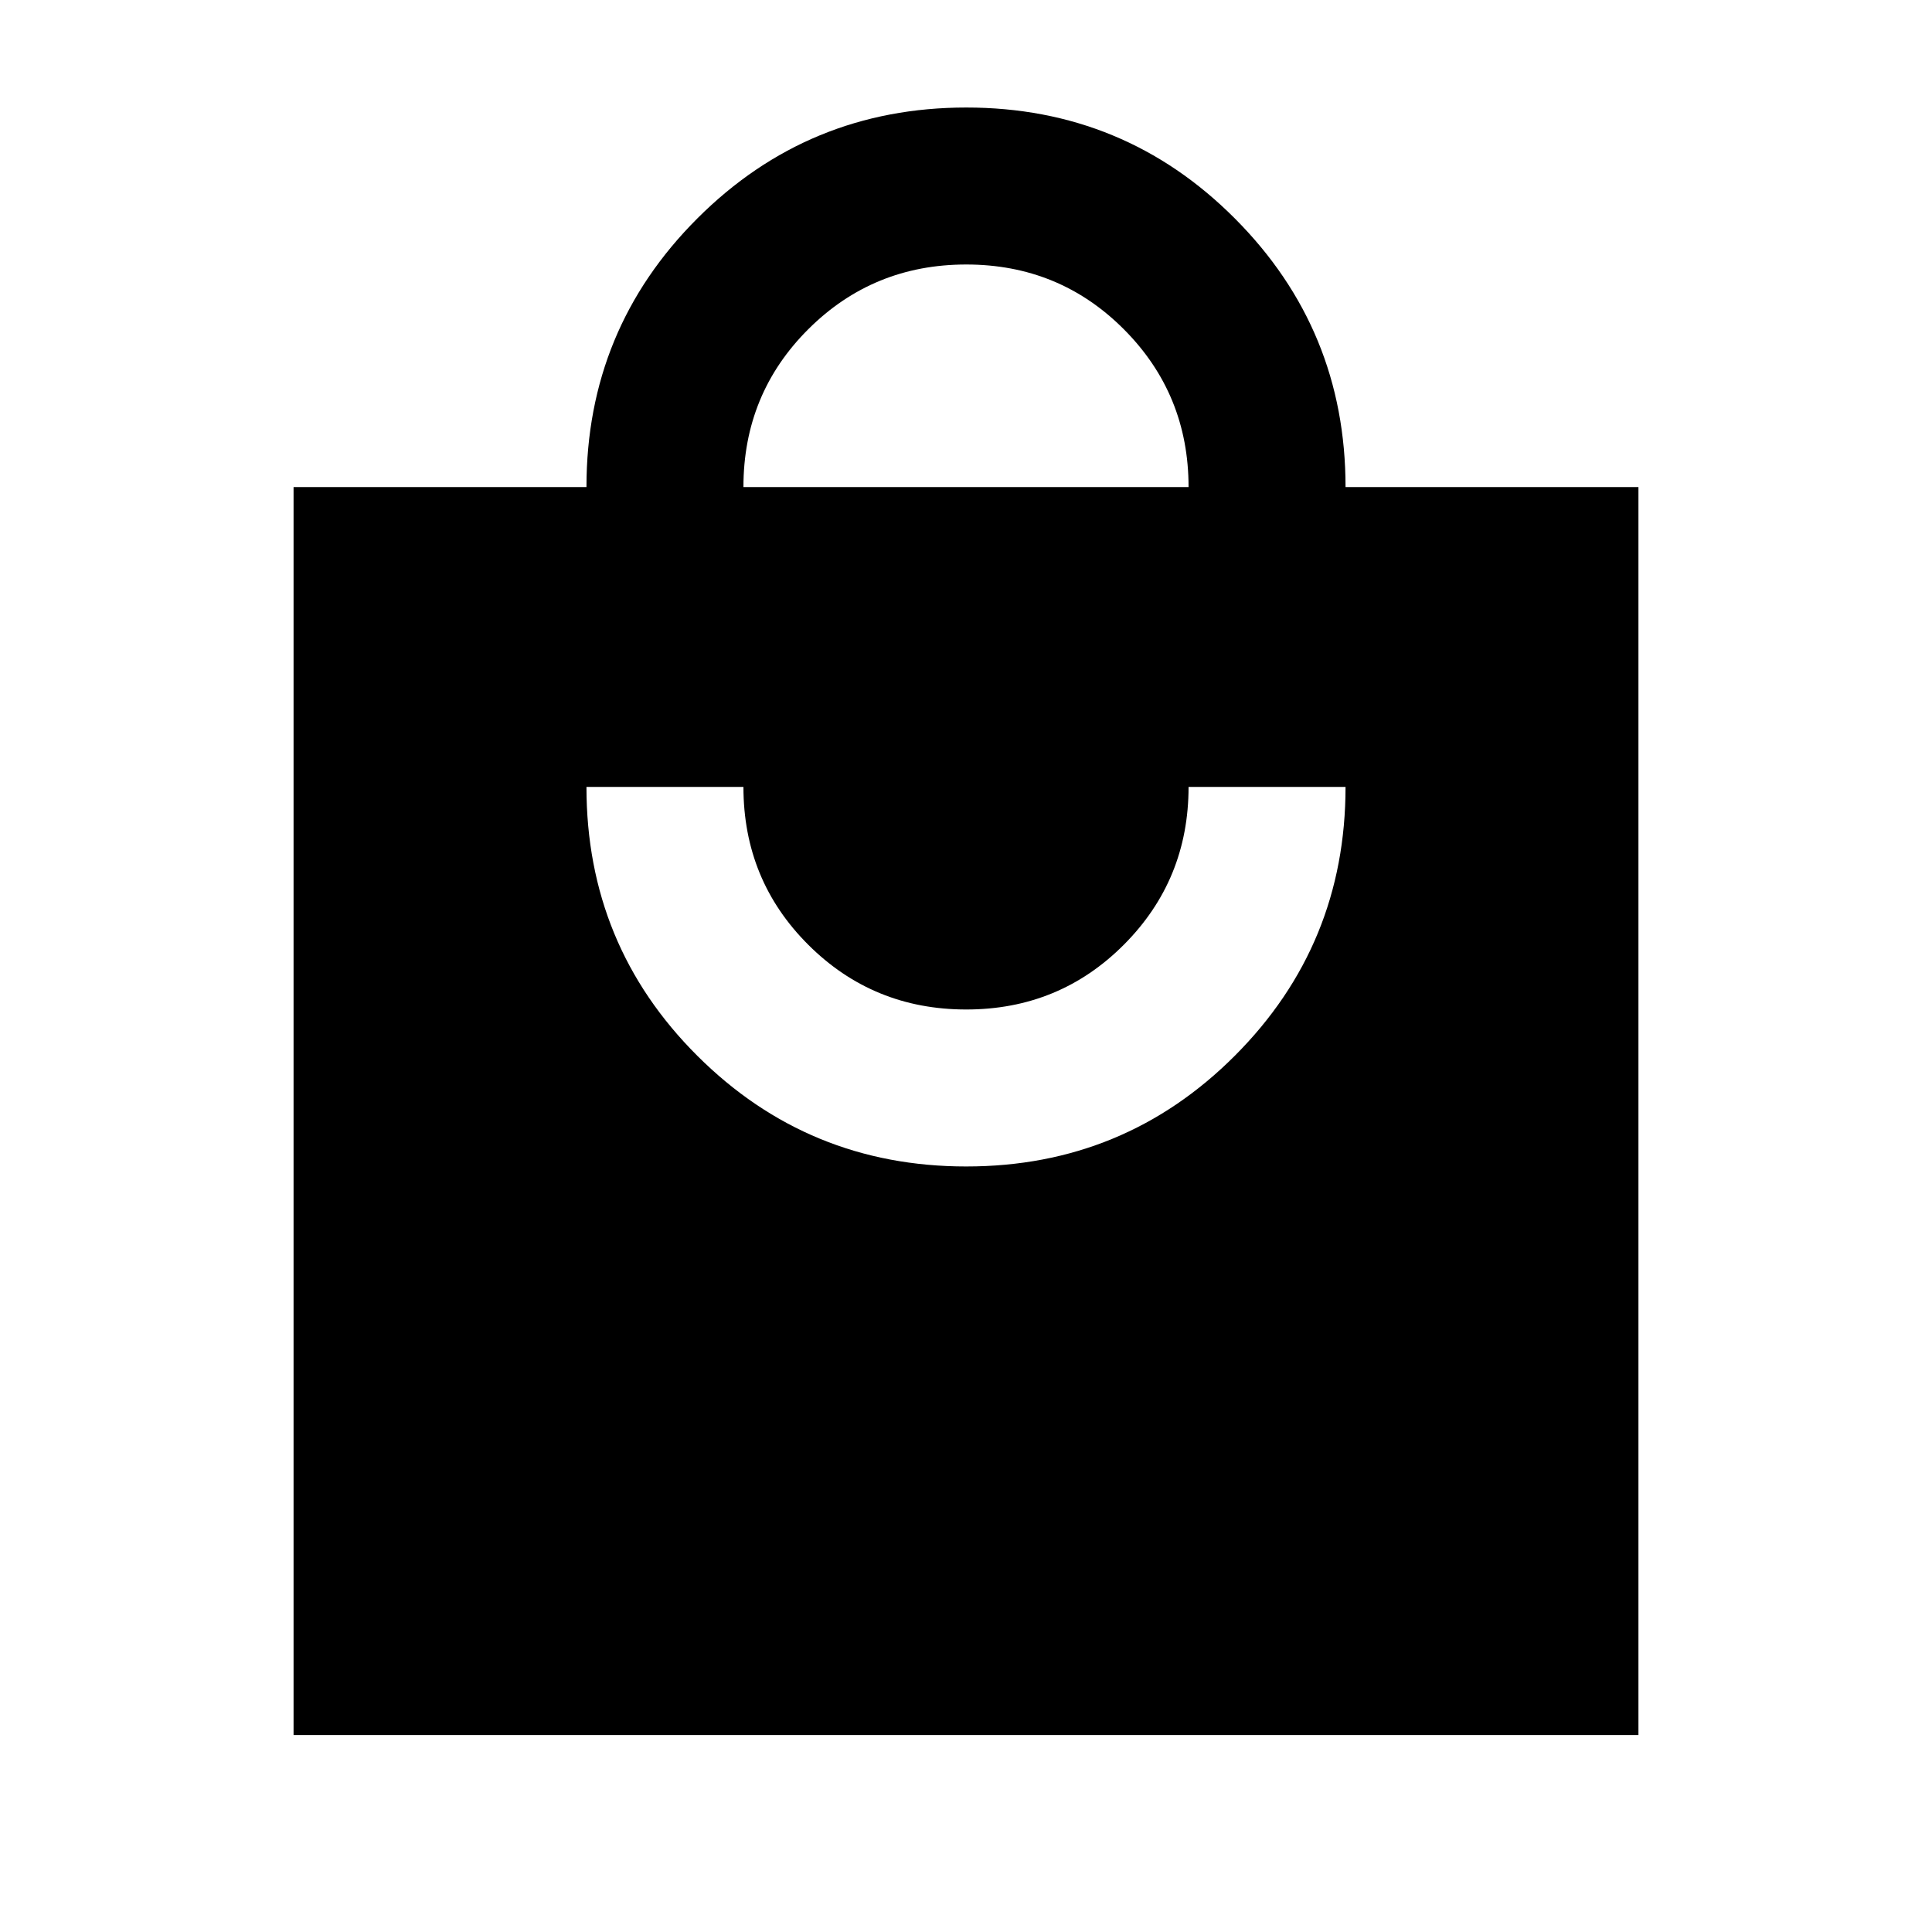 <svg xmlns="http://www.w3.org/2000/svg" height="20" viewBox="0 -960 960 960" width="20"><path d="M145.87-97.87v-620.11h145.54q0-78.43 55.12-133.51 55.11-55.08 133.63-55.08 78.51 0 133.47 55.17 54.96 55.16 54.96 133.42h145.54v620.11H145.87Zm334.29-282.52q78.51 0 133.47-55.07 54.96-55.07 54.96-133.52h-78q0 46.13-32.11 78.36t-78.36 32.23q-46.25 0-78.48-32.15-32.23-32.14-32.23-78.44h-78q0 78.68 55.12 133.63 55.11 54.96 133.63 54.96ZM369.41-717.98h221.18q0-46.13-32.11-78.36t-78.36-32.23q-46.25 0-78.48 32.15-32.23 32.14-32.23 78.44Z"/></svg>